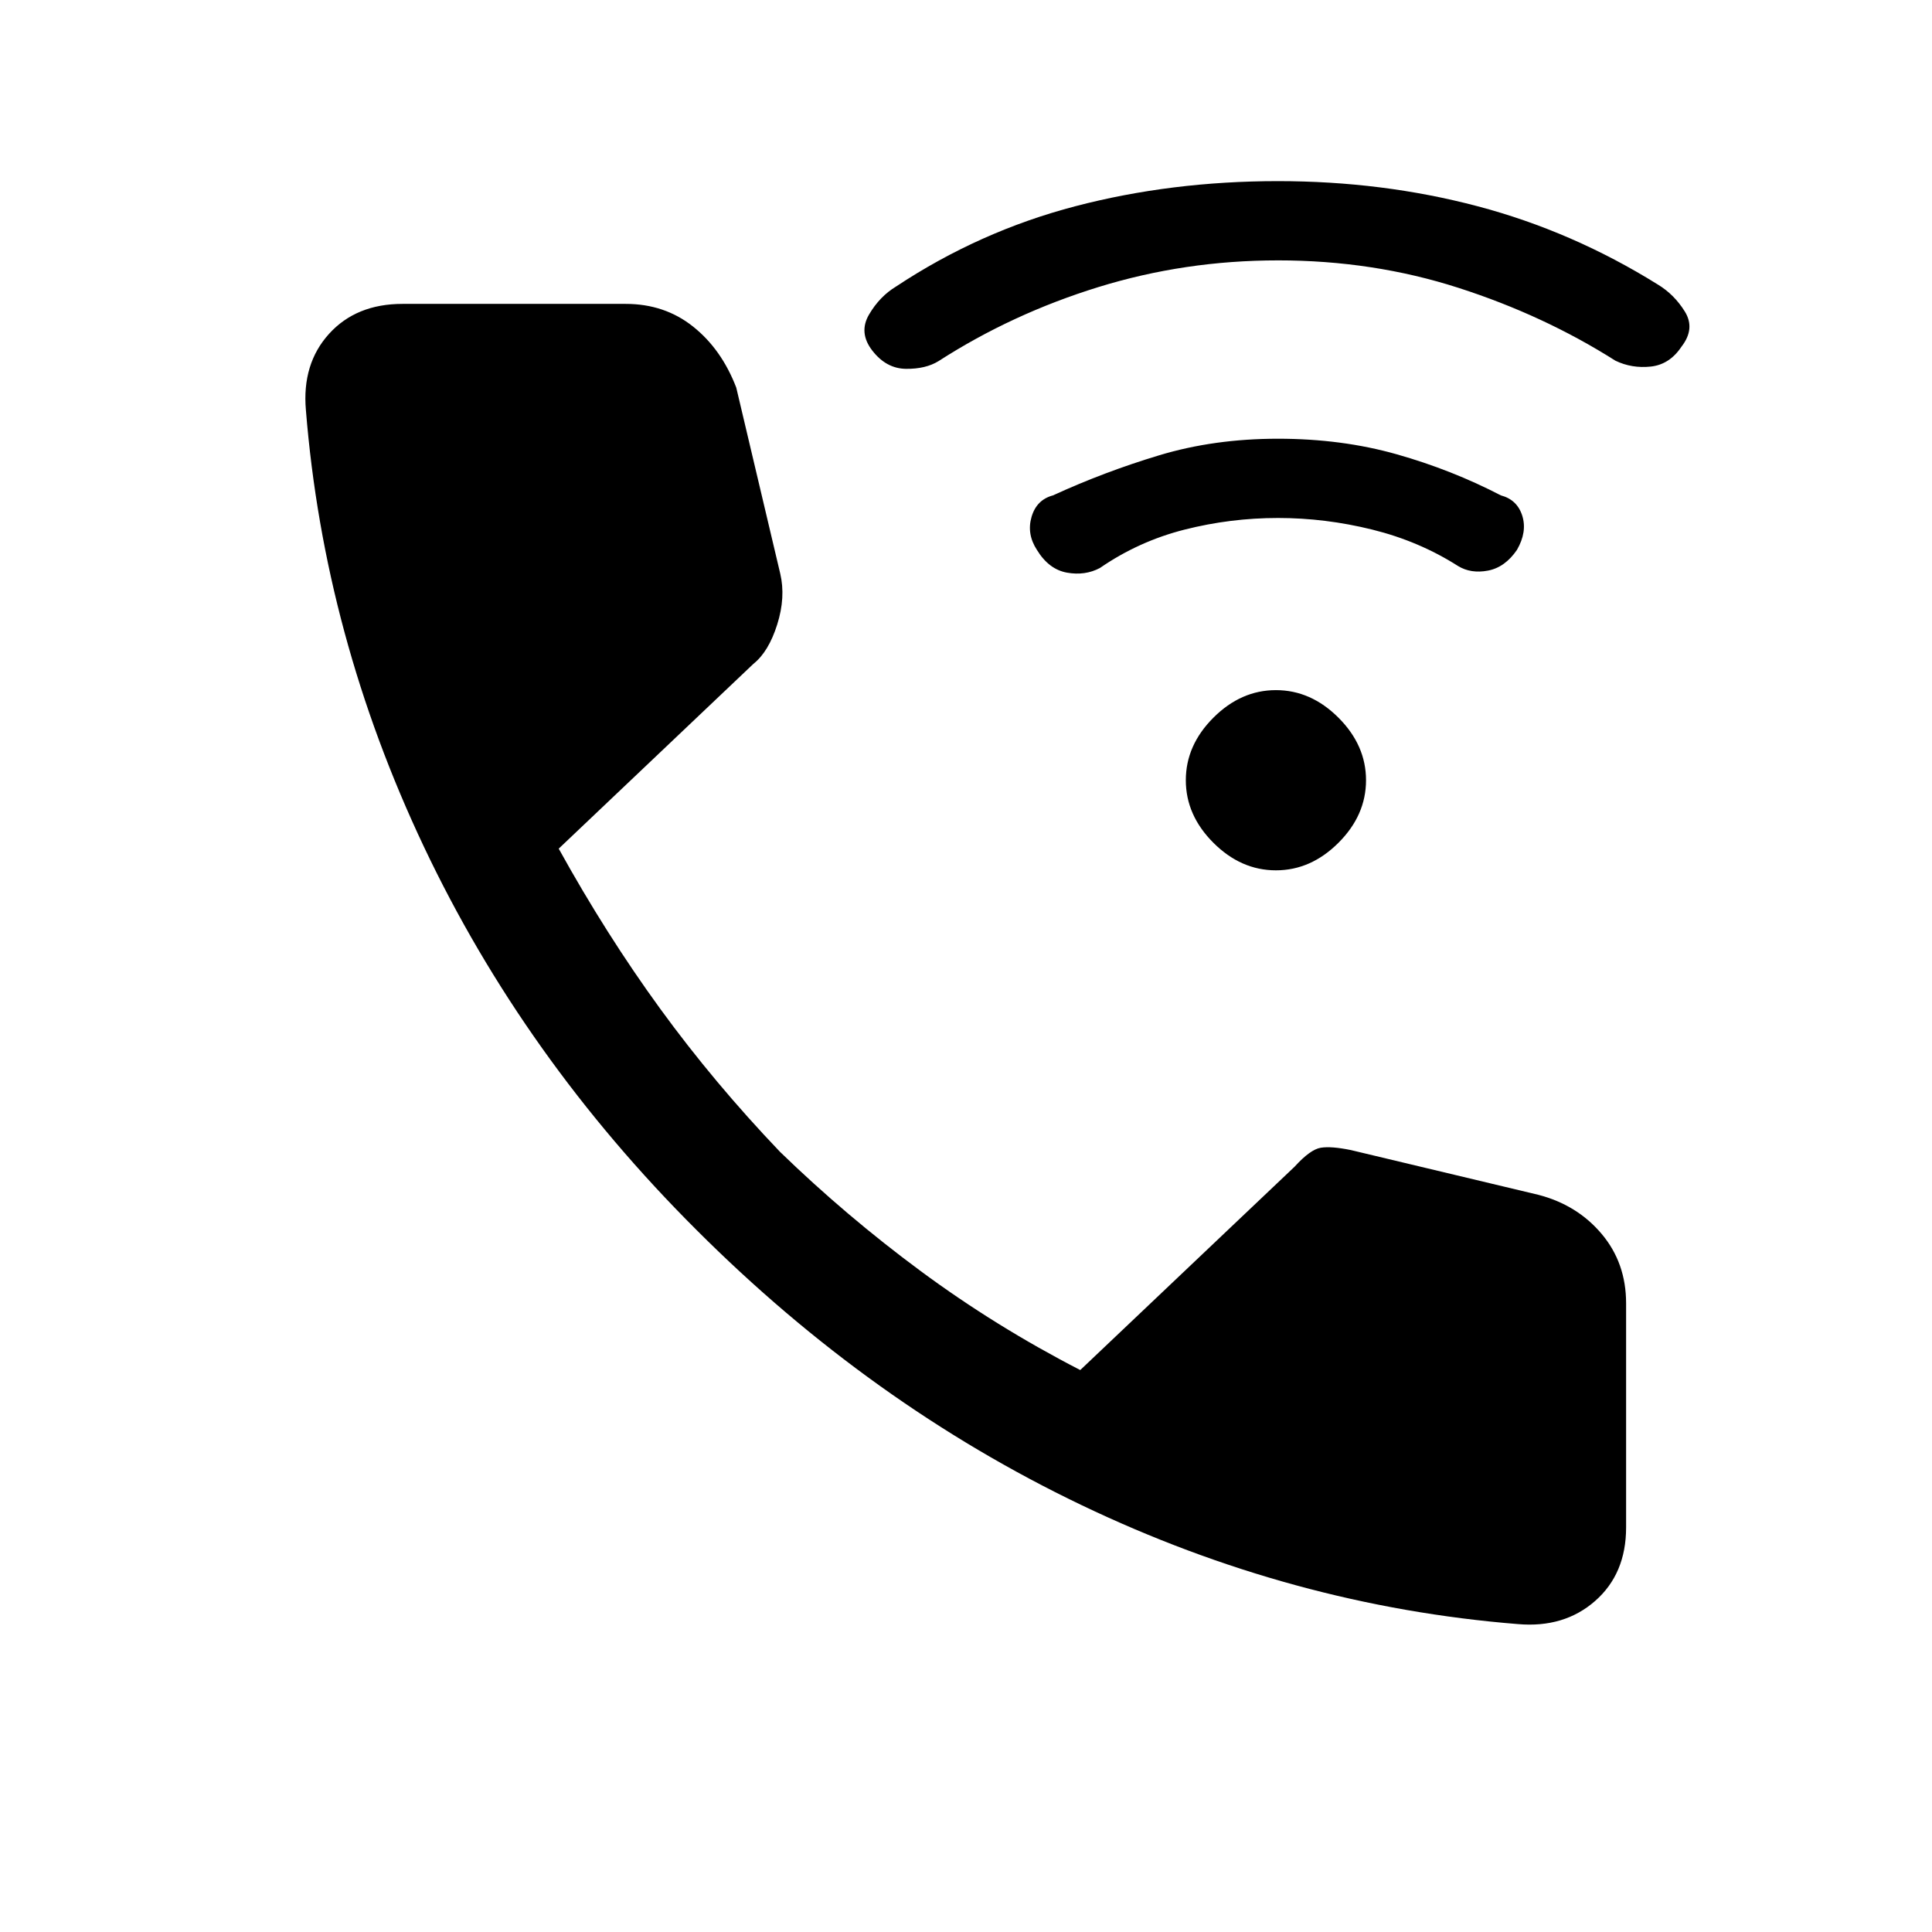 <svg xmlns="http://www.w3.org/2000/svg" height="20" viewBox="0 -960 960 960" width="20"><path d="M754.23-153q-112.15-9-216.88-59.15-104.73-50.16-191.27-136.7-85.77-85.53-135.43-190.38Q161-644.08 152-756.23q-2-23 11.5-37.89Q177-809 200-809h110.92q19.31 0 33.46 11.27 14.16 11.27 21.47 30.35L387.69-675q2.77 11.77-1.5 25.31t-11.81 19.54l-96.76 91.84q23.61 42.69 50.42 79.54 26.81 36.85 59.58 71.15 32.84 31.85 70 59.31 37.15 27.46 79.15 49.08l106.54-101.08q7.77-8.54 12.96-9.38 5.19-.85 14.96 1.15l93.15 22.23q19.31 5 31.47 19.43Q808-332.46 808-312.38V-201q0 23-15.38 36.5-15.39 13.5-38.39 11.5ZM634-527.54q-17.38 0-31.08-13.69-13.69-13.69-13.69-31.08 0-17.38 13.69-31.07 13.7-13.7 31.08-13.7t31.08 13.7q13.69 13.69 13.69 31.07 0 17.39-13.69 31.08-13.7 13.69-31.08 13.69Zm1-175.08q-23.54 0-46.35 5.77-22.8 5.77-42.11 19.08-7.39 3.92-16.39 2.31-9-1.62-14.92-11.31-5.15-7.92-2.65-16.42 2.5-8.5 10.65-10.66 25.46-11.69 52.77-19.92 27.31-8.23 59-8.23t59 7.73q27.31 7.73 51.77 20.42 8.15 2.16 10.65 10.16t-2.65 16.92q-5.92 8.69-14.42 10.31-8.5 1.61-14.89-2.31-19.31-12.31-42.61-18.08-23.31-5.77-46.85-5.77Zm0-128q-46.31 0-89.23 13.27t-79.46 36.81q-6.39 3.92-16.16 3.81-9.77-.12-16.69-9.04-6.92-8.92-1.65-17.92 5.27-9 13.42-13.93 41.46-27.46 89.15-39.92Q582.08-870 635-870q51.92 0 99.12 12.46 47.19 12.46 89.65 38.92 8.15 4.93 13.42 13.43t-1.65 17.42q-5.92 8.92-15.31 9.92-9.38 1-17.54-2.92-35.54-22.54-77.96-36.19-42.42-13.66-89.73-13.66Z"/></svg>